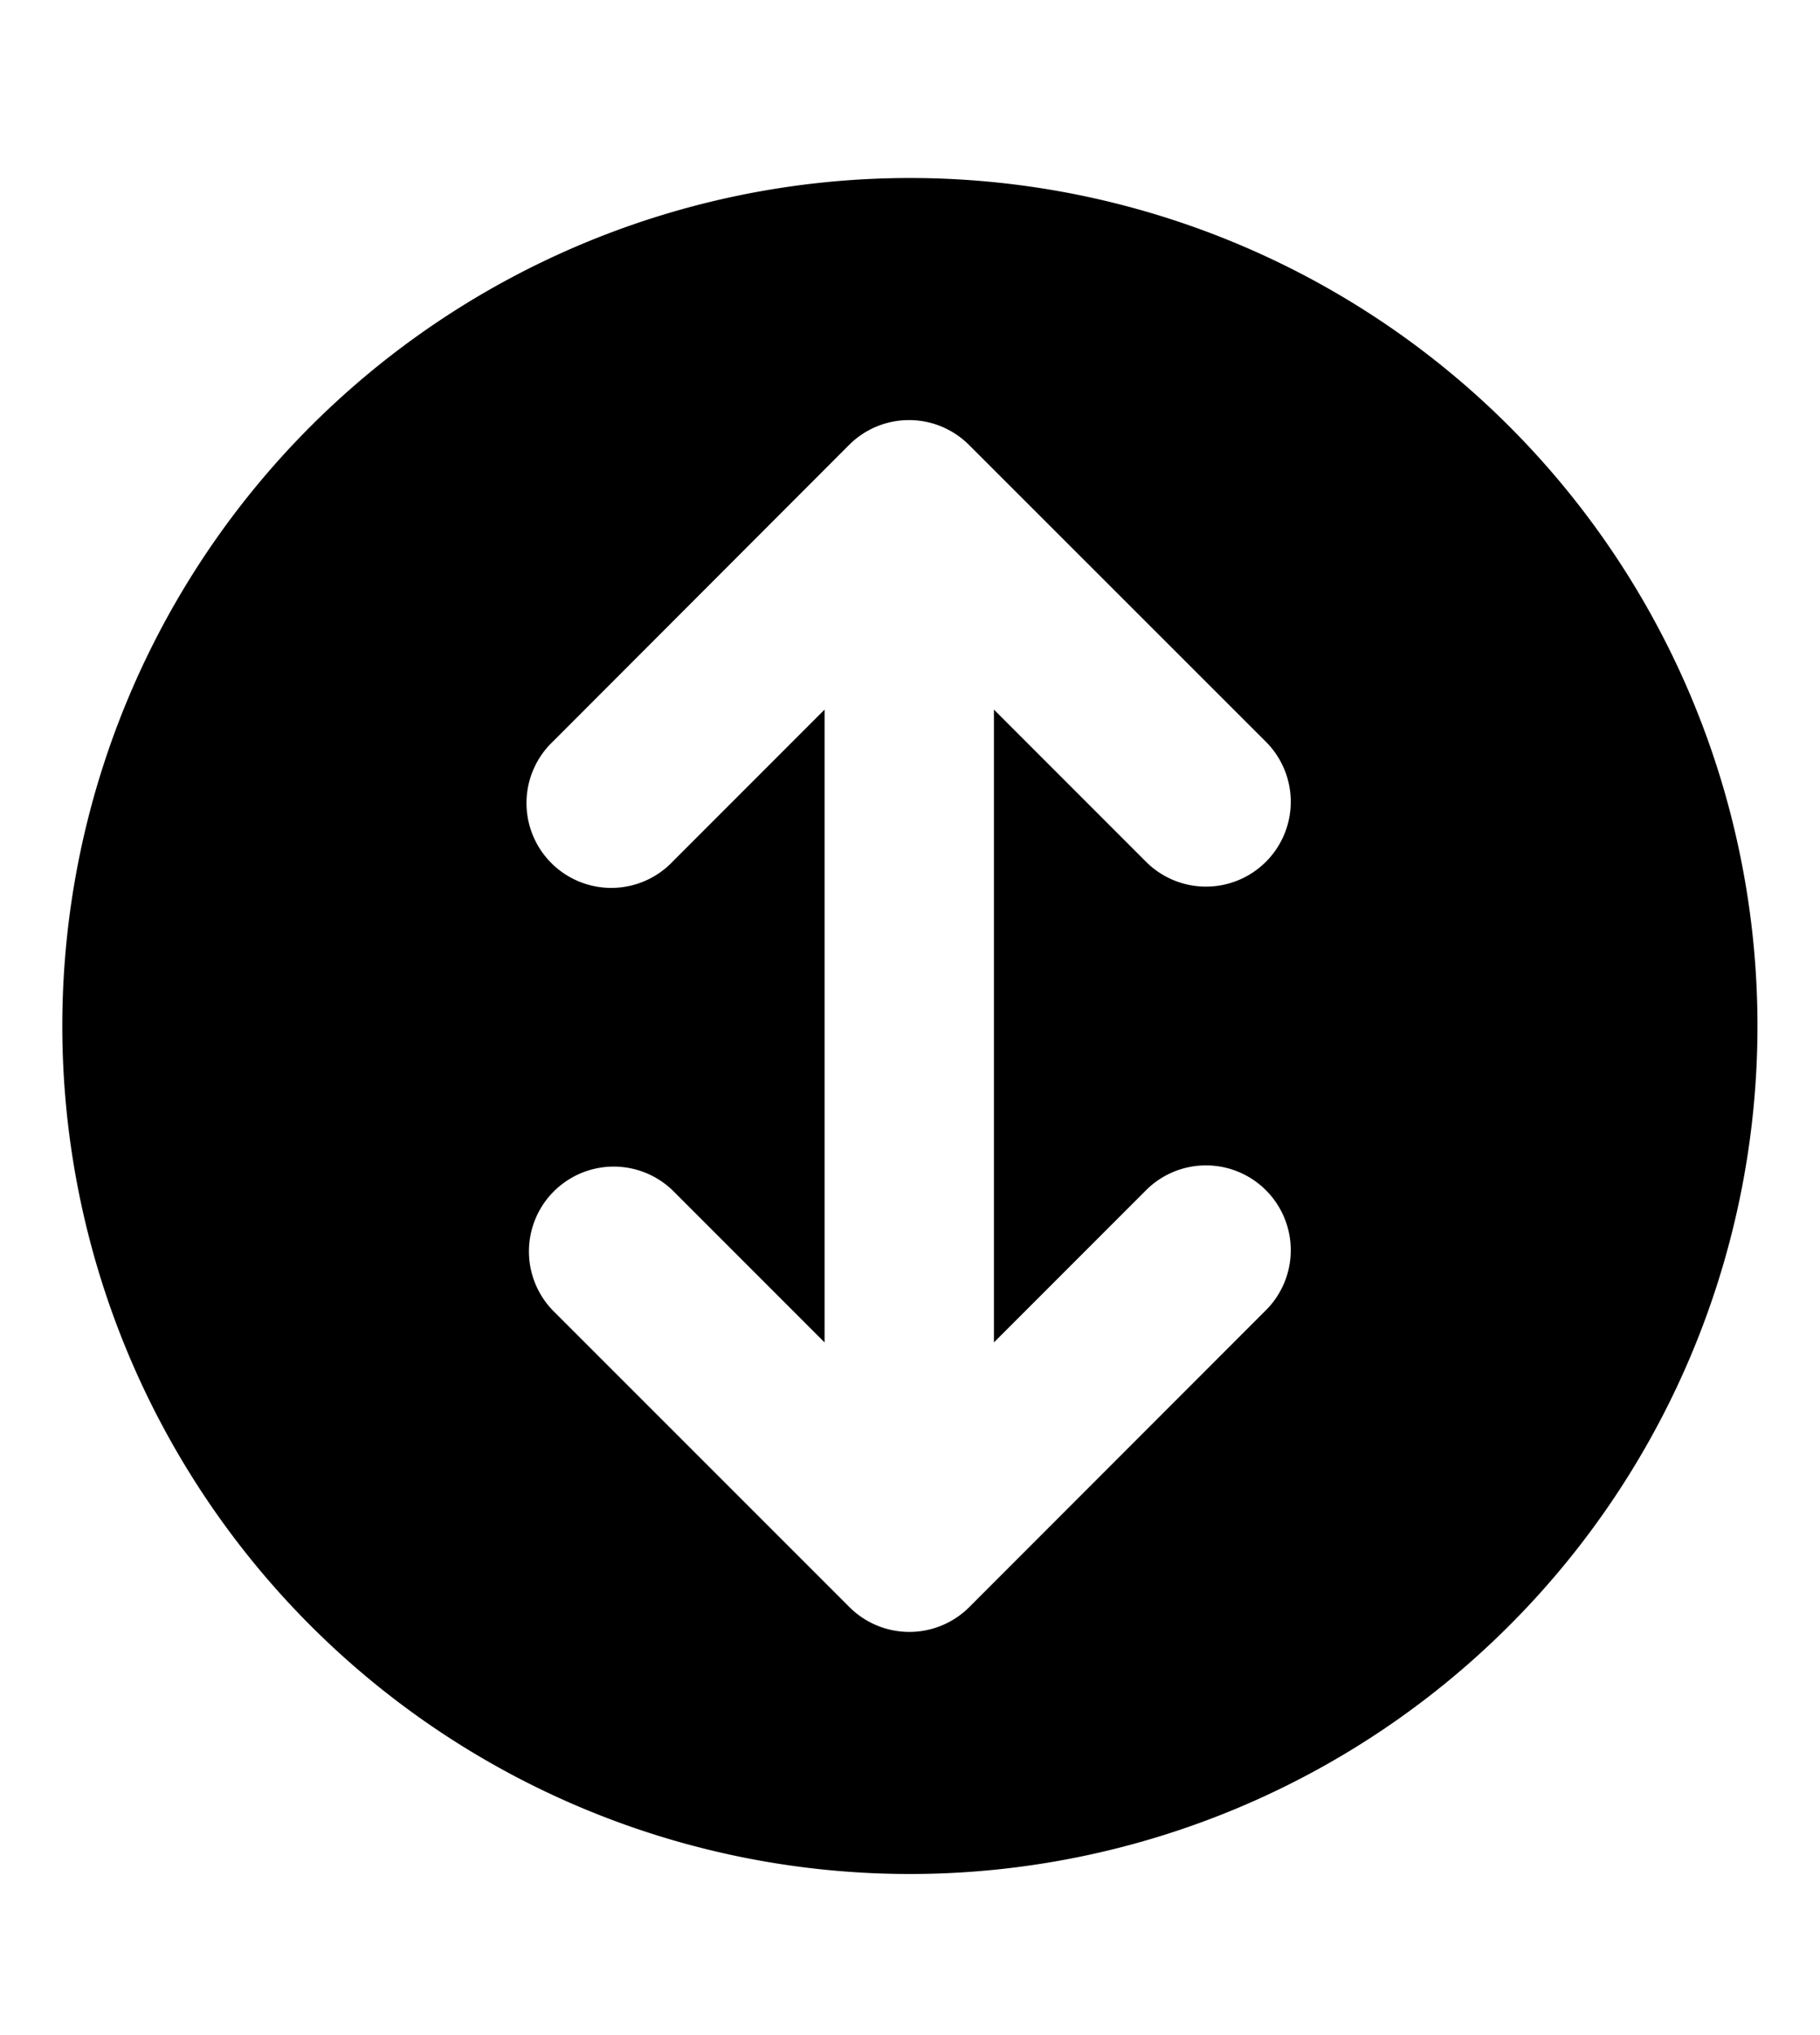 <svg xmlns="http://www.w3.org/2000/svg" class="cf-icon-svg cf-icon-svg__vertical-round" viewBox="0 0 17 19"><path d="M16.416 9.579A7.917 7.917 0 1 1 8.5 1.662a7.916 7.916 0 0 1 7.916 7.917zm-7.132 2.954V6.625l1.415 1.415a.792.792 0 1 0 1.12-1.12L9.051 4.154a.792.792 0 0 0-1.12 0L5.168 6.92a.792.792 0 1 0 1.119 1.12l1.415-1.415v5.908l-1.415-1.415a.792.792 0 0 0-1.12 1.12l2.767 2.766a.792.792 0 0 0 1.12 0l2.765-2.766a.792.792 0 1 0-1.12-1.12z"/></svg>